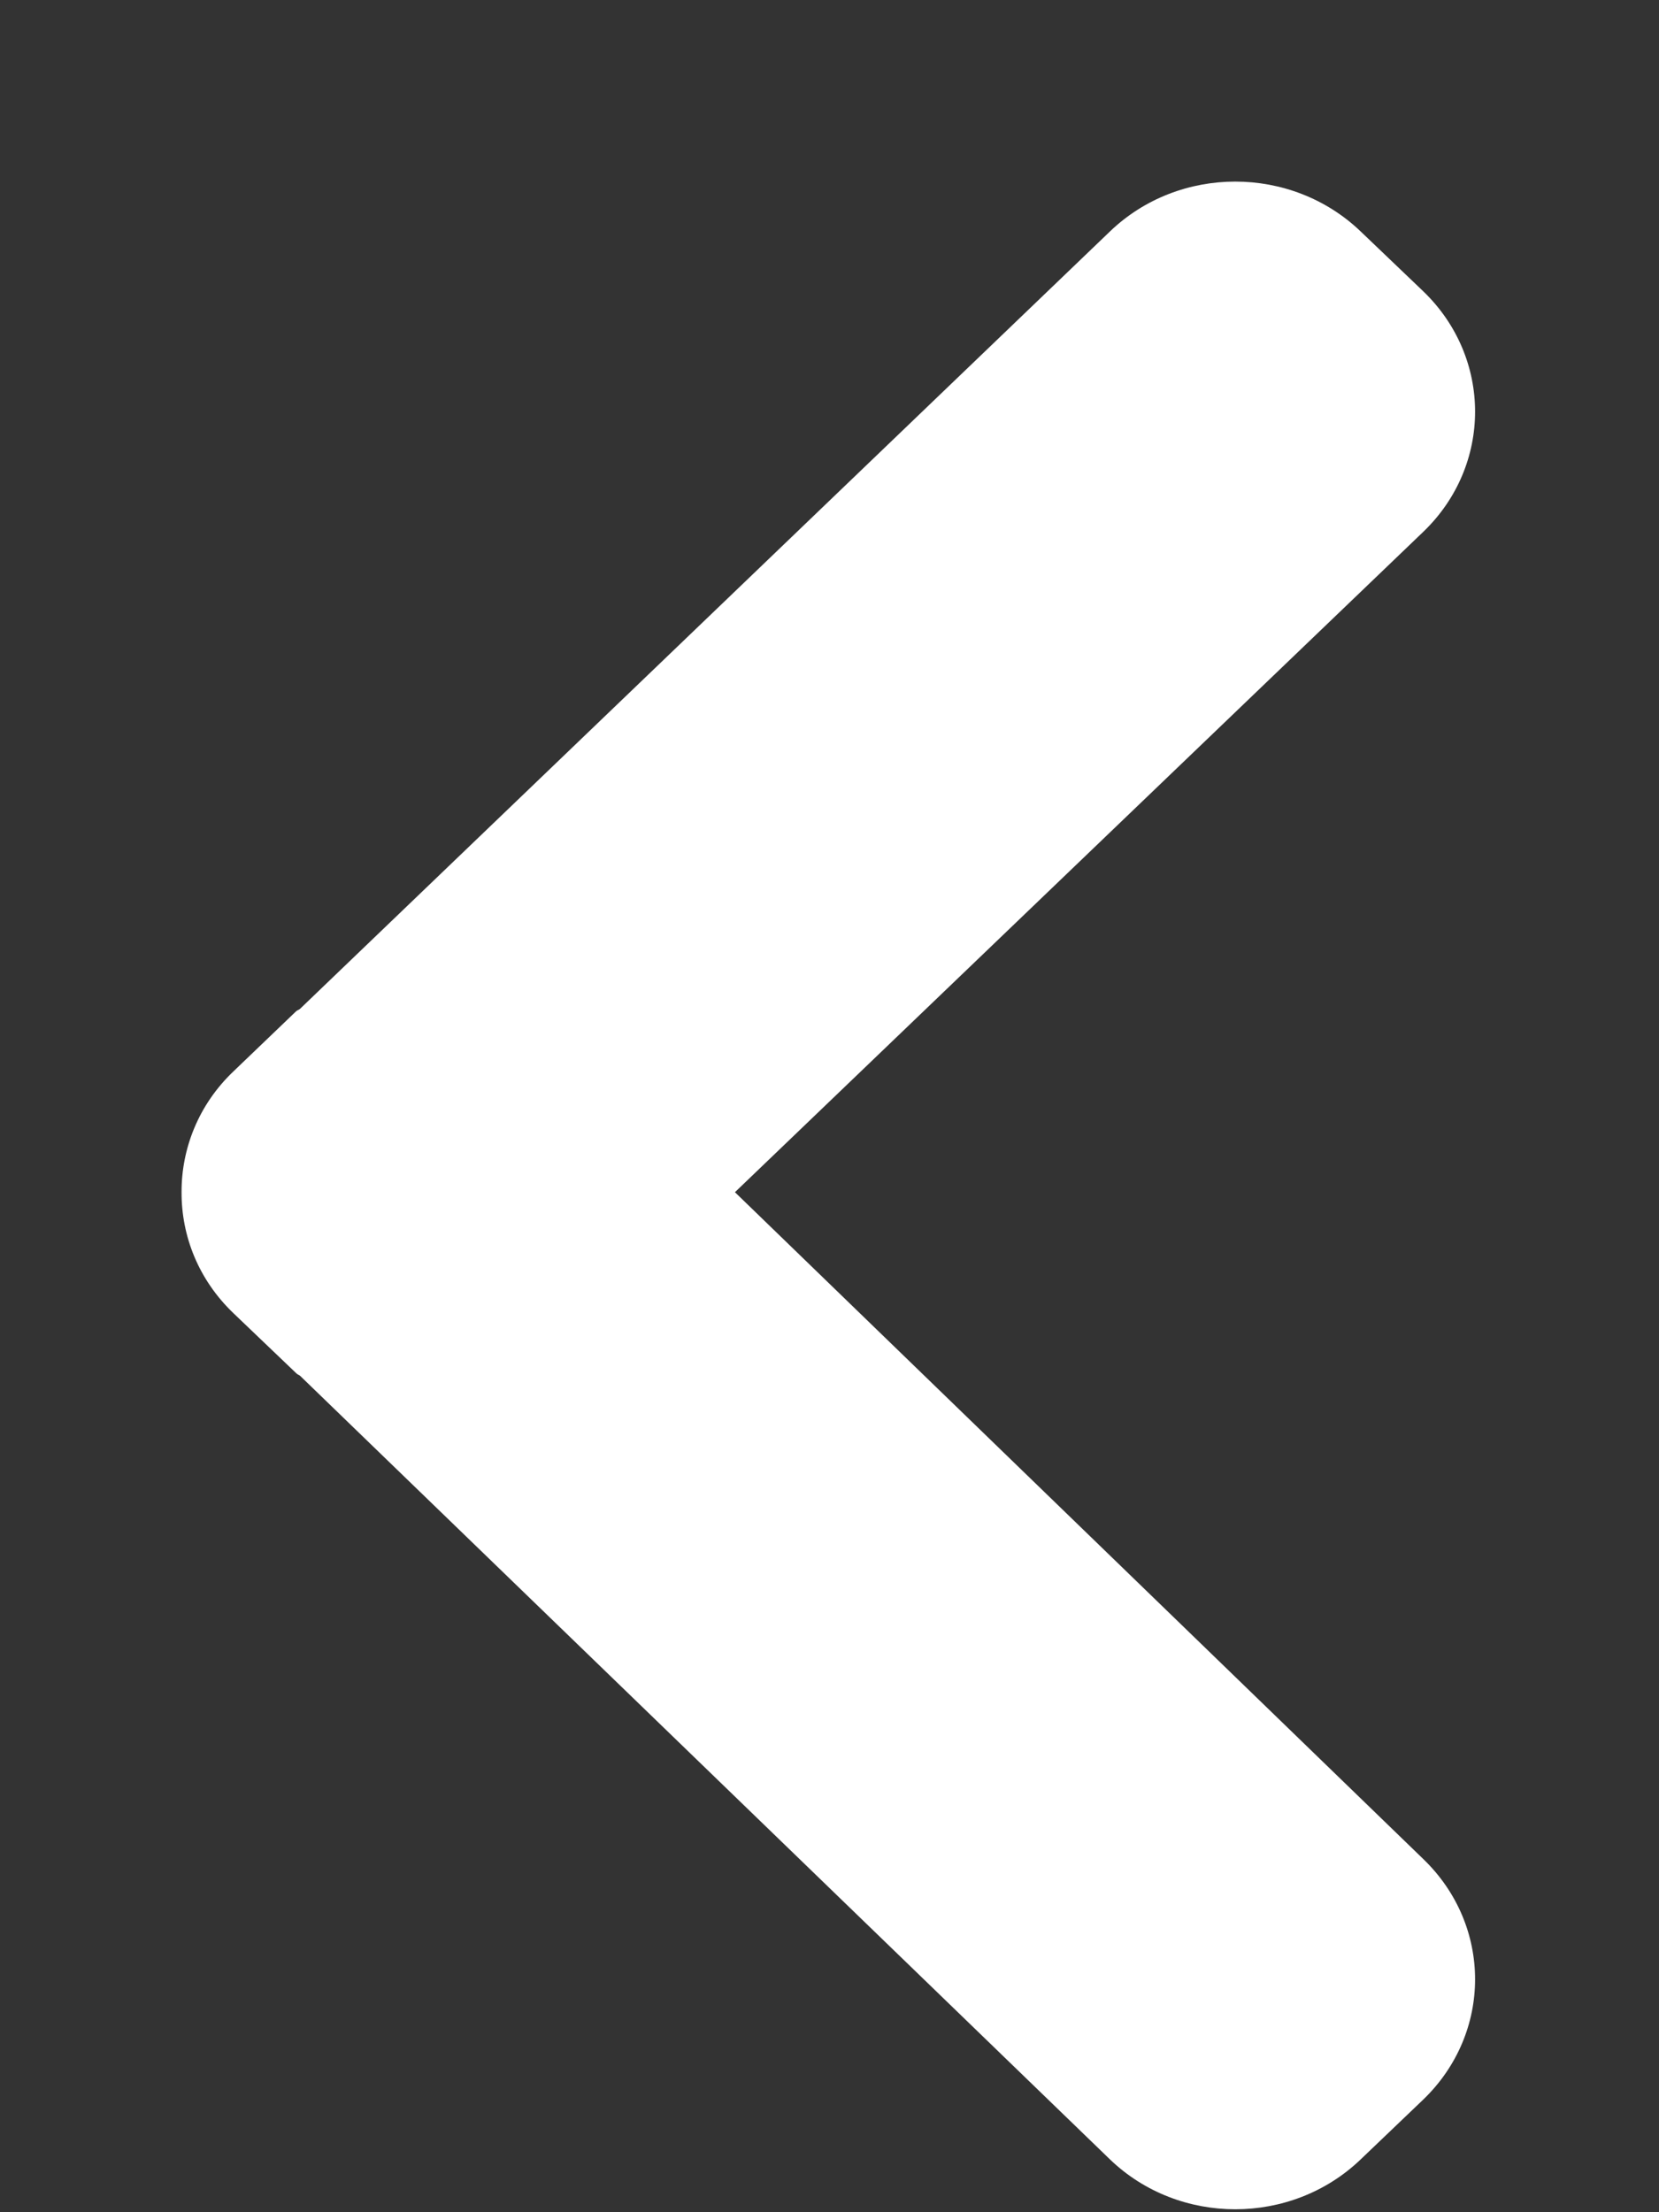 <svg id="SvgjsSvg1059" xmlns="http://www.w3.org/2000/svg" version="1.1" xmlns:xlink="http://www.w3.org/1999/xlink" xmlns:svgjs="http://svgjs.com/svgjs" width="9" height="12" viewBox="0 0 9 12"><rect x="0" y="0" width="9" height="12" fill="#333333" stroke="none"/><title>Arrow copy 10</title><desc>Created with Avocode.</desc><defs id="SvgjsDefs1060"></defs><path id="SvgjsPath1061" d="M29.987 737.467L33.721 741.084C34.096 741.445 34.096 742.028 33.721 742.389L33.381 742.714C33.005 743.074 32.397 743.074 32.022 742.714L27.628 738.463C27.62 738.457 27.612 738.455 27.606 738.448L27.266 738.123C27.077 737.942 26.984 737.705 26.985 737.467C26.984 737.231 27.077 736.992 27.266 736.812L27.606 736.486C27.612 736.48 27.622 736.478 27.628 736.472L32.022 732.255C32.397 731.895 33.005 731.895 33.381 732.255L33.721 732.58C34.096 732.941 34.096 733.525 33.721 733.885Z " fill="#ffffff" fill-opacity="1" transform="matrix(1,0,0,1,-26,-731)"></path></svg>